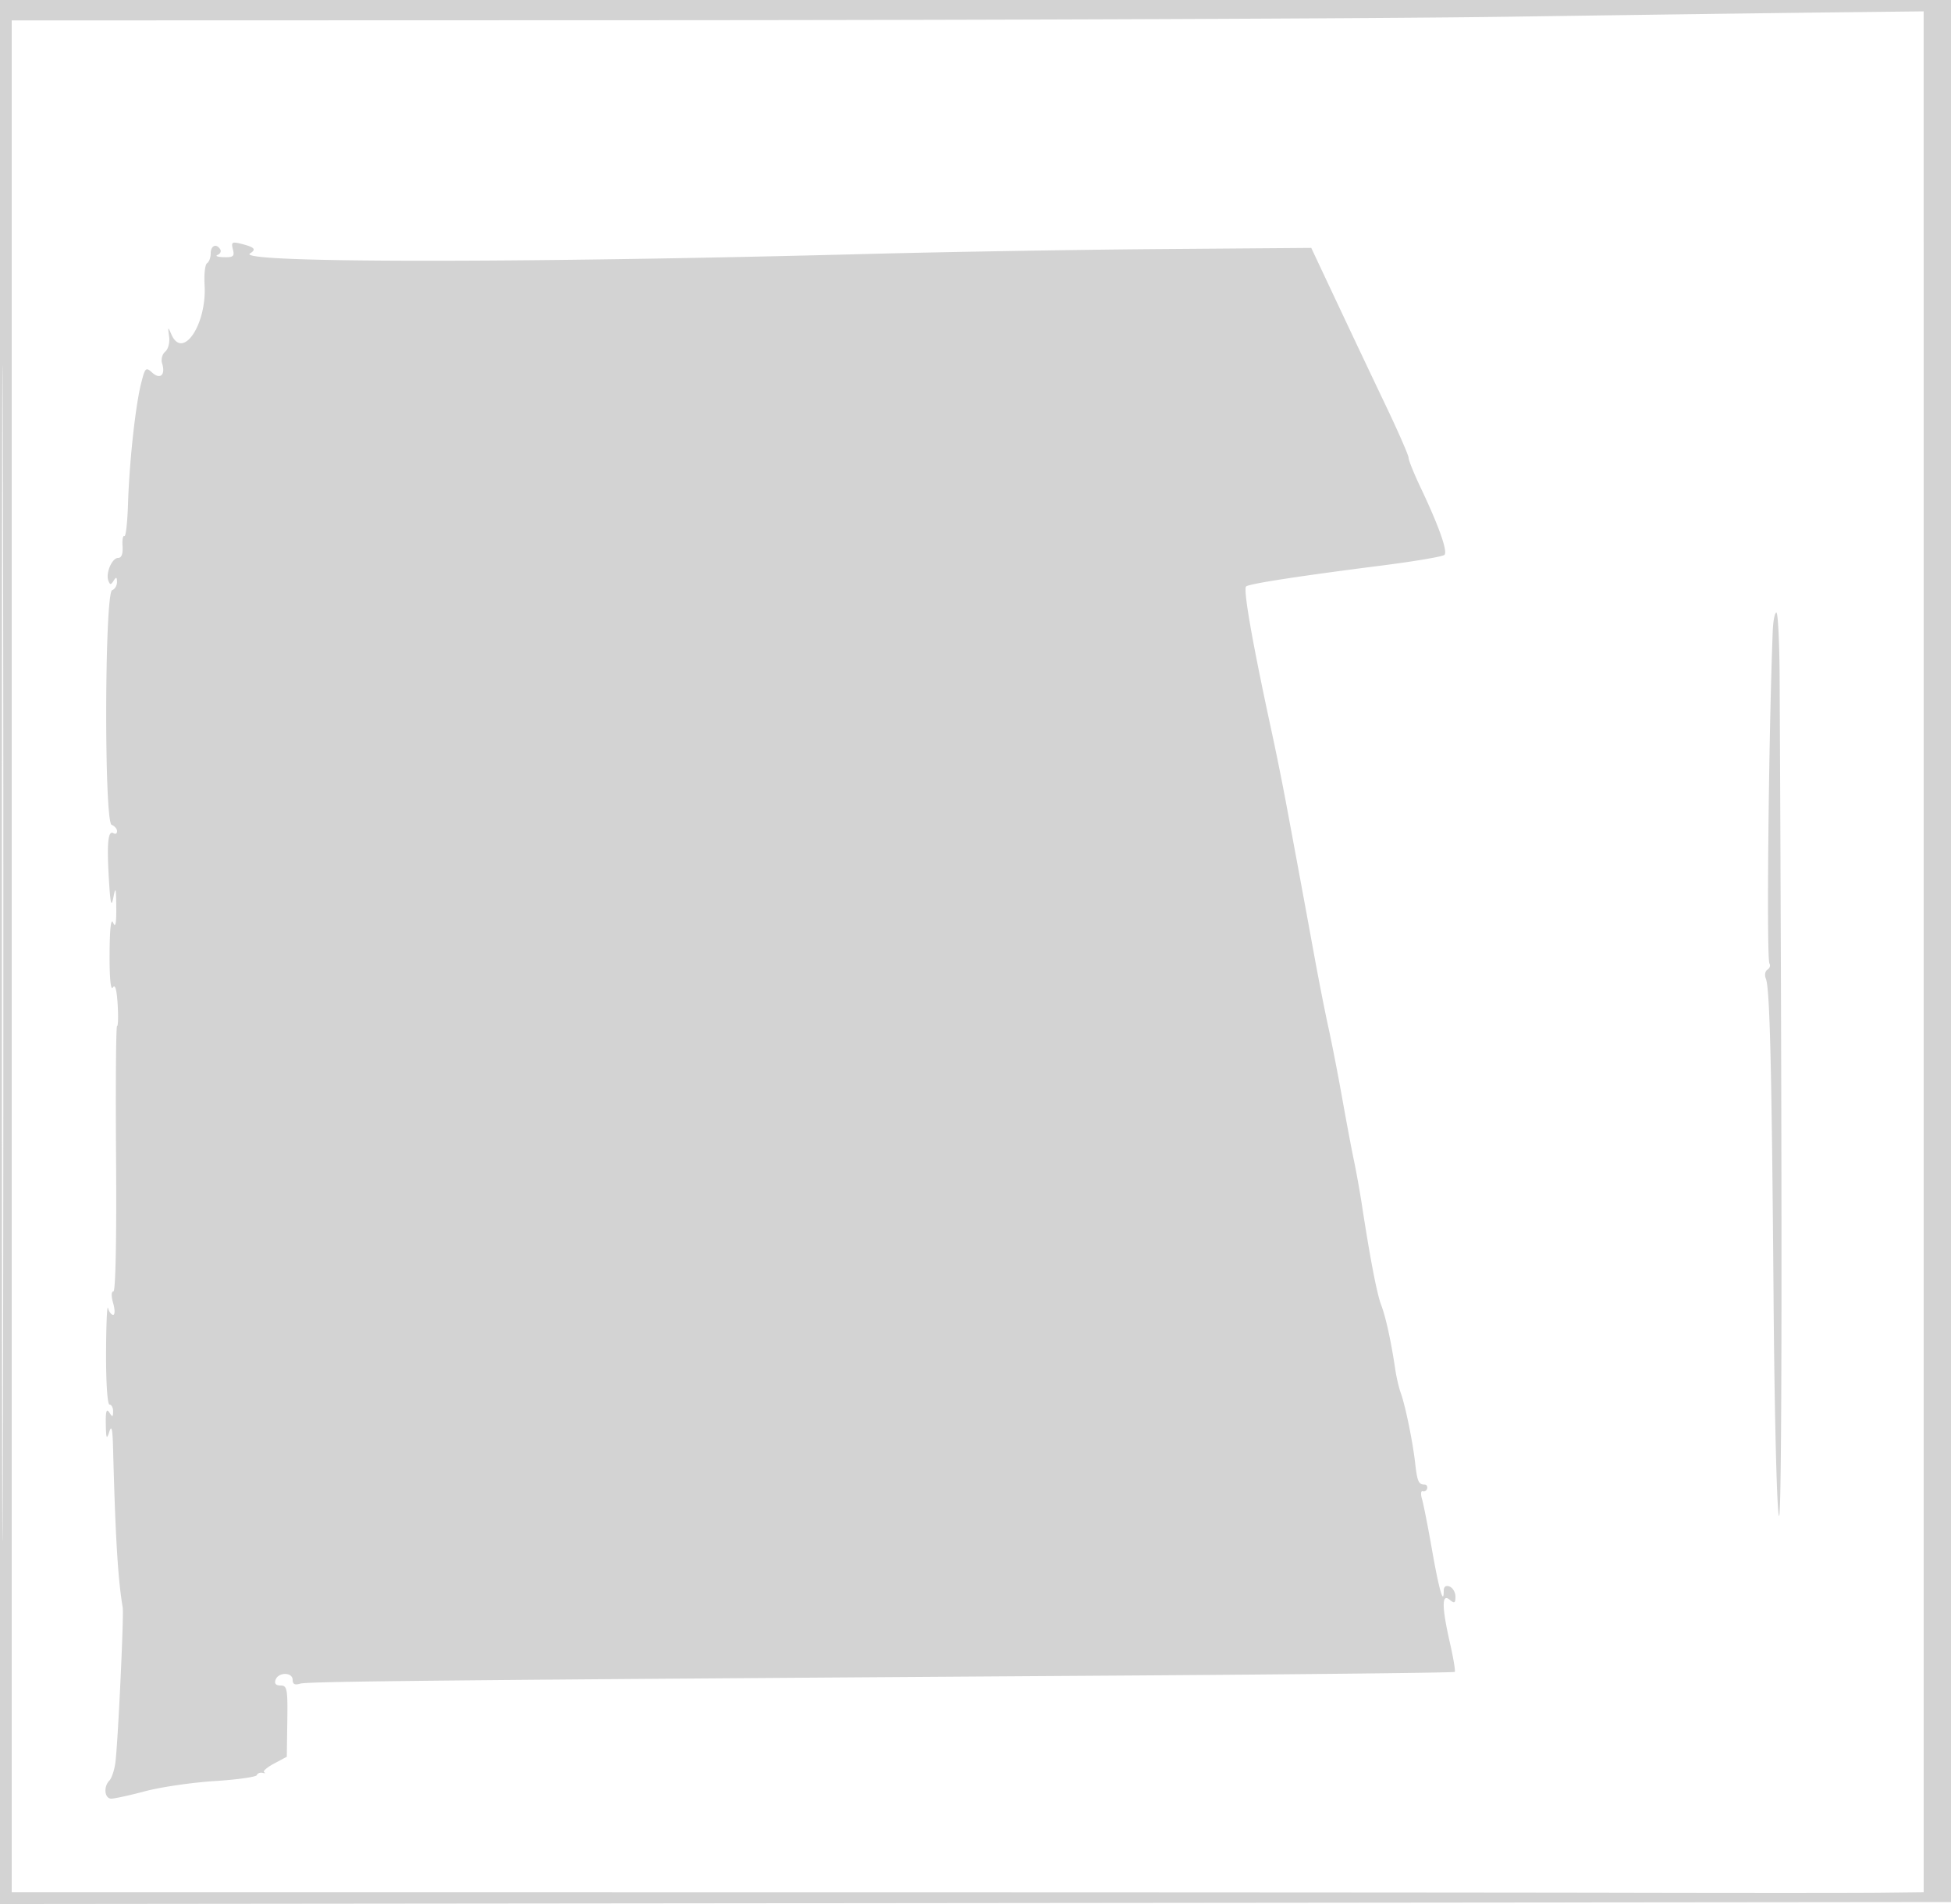 <svg xmlns="http://www.w3.org/2000/svg" width="500" height="488"><path d="M0 244.002v244.002l250.25-.252 250.25-.252.252-243.75L501.004 0H0v244.002m.492.498c0 134.2.116 188.951.258 121.67.142-67.282.142-177.082 0-244C.608 55.251.492 110.3.492 244.5M386.5 4.288c-32.45.465-132.012.868-221.25.894L3 5.231V485l180.25.008c99.137.004 204.325.062 233.75.129 29.425.066 58.562.062 64.749-.008l11.249-.129-.002-241.044-.003-241.044-23.746.265c-13.061.145-50.297.645-82.747 1.111M59.686 63.909c.464 1.773.112 2.079-2.319 2.012-1.577-.043-2.302-.307-1.611-.585.691-.279 1.002-.918.691-1.421-.988-1.599-2.447-.987-2.447 1.026 0 1.068-.42 2.2-.933 2.517-.512.317-.799 2.844-.636 5.614.59 10.048-5.585 19.274-8.485 12.678-.927-2.11-.965-2.079-.607.494.214 1.543-.224 3.245-1.001 3.891-.762.632-1.119 1.978-.796 2.997.928 2.924-.463 4.25-2.513 2.394-1.662-1.504-1.84-1.333-2.871 2.761-1.456 5.781-3.013 20.13-3.351 30.878-.15 4.766-.573 8.48-.94 8.253-.367-.227-.574.936-.46 2.585.135 1.941-.264 2.997-1.132 2.997-1.567 0-3.241 3.899-2.504 5.834.423 1.112.648 1.112 1.353 0 .657-1.036.849-.962.861.333.008.916-.547 1.854-1.235 2.083-1.945.648-2.085 59.408-.143 60.153.766.294 1.393 1.025 1.393 1.625 0 .599-.399.844-.886.542-1.415-.874-1.757 2.318-1.227 11.43.388 6.664.641 7.744 1.172 5 .562-2.901.688-2.473.739 2.5.043 4.187-.198 5.396-.798 4-.559-1.301-.879 1.494-.914 8-.034 6.155.284 9.463.828 8.604.589-.929 1.001.491 1.235 4.252.193 3.106.126 5.646-.149 5.645-.275 0-.389 15.299-.253 33.999.148 20.401-.124 34-.68 34-.555 0-.582 1.205-.067 3 .477 1.663.479 3 .004 3-.472 0-1.063-.788-1.315-1.75-.251-.962-.479 4.212-.507 11.5-.028 7.576.35 13.25.884 13.25.514 0 .927.788.919 1.75-.013 1.496-.157 1.532-.985.25-.7-1.083-.946-.248-.885 3 .07 3.731.221 4.073.885 2 .596-1.862.844-.841.972 4 .61 23.168 1.242 33.639 2.474 41 .334 1.993-1.261 35.556-1.897 39.925-.274 1.883-.96 3.886-1.524 4.45-1.553 1.553-1.226 4.625.493 4.625.835 0 4.773-.864 8.75-1.921 3.978-1.056 11.957-2.22 17.732-2.586 5.775-.367 10.642-1.052 10.815-1.523.173-.472.848-.732 1.5-.578.652.154.826.084.386-.155-.439-.24.686-1.233 2.5-2.206l3.299-1.77.131-9.13c.118-8.263-.046-9.131-1.719-9.131-1.233 0-1.657-.5-1.274-1.5.765-1.992 4.362-1.937 4.362.067 0 1.088.585 1.382 1.911.961 1.844-.585 34.284-.904 212.563-2.091 45.636-.304 83.142-.72 83.346-.924.205-.205-.346-3.53-1.224-7.39-2.109-9.271-2.139-12.819-.096-11.123 1.249 1.037 1.5.908 1.5-.771 0-1.108-.675-2.274-1.5-2.591-.956-.367-1.5.017-1.5 1.06 0 3.939-1.204-.236-2.974-10.312-1.052-5.987-2.22-11.918-2.597-13.179-.376-1.261-.29-2.161.193-2 .483.161.991-.157 1.128-.707.138-.55-.163-1-.667-1-1.526 0-1.88-.809-2.408-5.5-.618-5.502-2.488-14.618-3.693-18-.49-1.375-1.121-4.075-1.403-6-1.02-6.969-2.459-13.562-3.602-16.5-1.089-2.803-2.834-11.875-5.001-26-.506-3.3-1.395-8.25-1.977-11-.581-2.75-1.938-9.95-3.016-16-1.077-6.05-2.654-14.15-3.505-18-.85-3.85-2.448-11.95-3.552-18a9990.177 9990.177 0 00-7.395-40 745.058 745.058 0 00-3.528-17.5c-4.945-22.771-7.44-36.896-6.656-37.681.687-.687 13.509-2.669 34.6-5.35 8.496-1.079 15.802-2.318 16.235-2.751.878-.878-1.427-7.393-6.093-17.218-1.698-3.575-3.088-7.015-3.088-7.644-.001-.629-2.656-6.704-5.901-13.5a6203.904 6203.904 0 01-12.475-26.337l-6.576-13.981-38.774.301c-21.326.165-54.975.726-74.775 1.247-90.613 2.385-162.396 2.322-158.415-.139 1.681-1.039 1.168-1.594-2.267-2.457-2.36-.592-2.613-.423-2.132 1.419m394.631 97.843c-1.076 27.846-1.631 83.931-.844 85.204.308.498.072 1.207-.525 1.576-.596.369-.772 1.412-.39 2.319 1.011 2.398 1.504 22.951 1.97 82.149.23 29.292.835 53.826 1.368 55.5.812 2.553.882-75.948.19-214.25-.047-9.488-.423-17.249-.836-17.248-.413.001-.833 2.138-.933 4.75" fill="#d3d3d3" fill-rule="evenodd"/></svg>